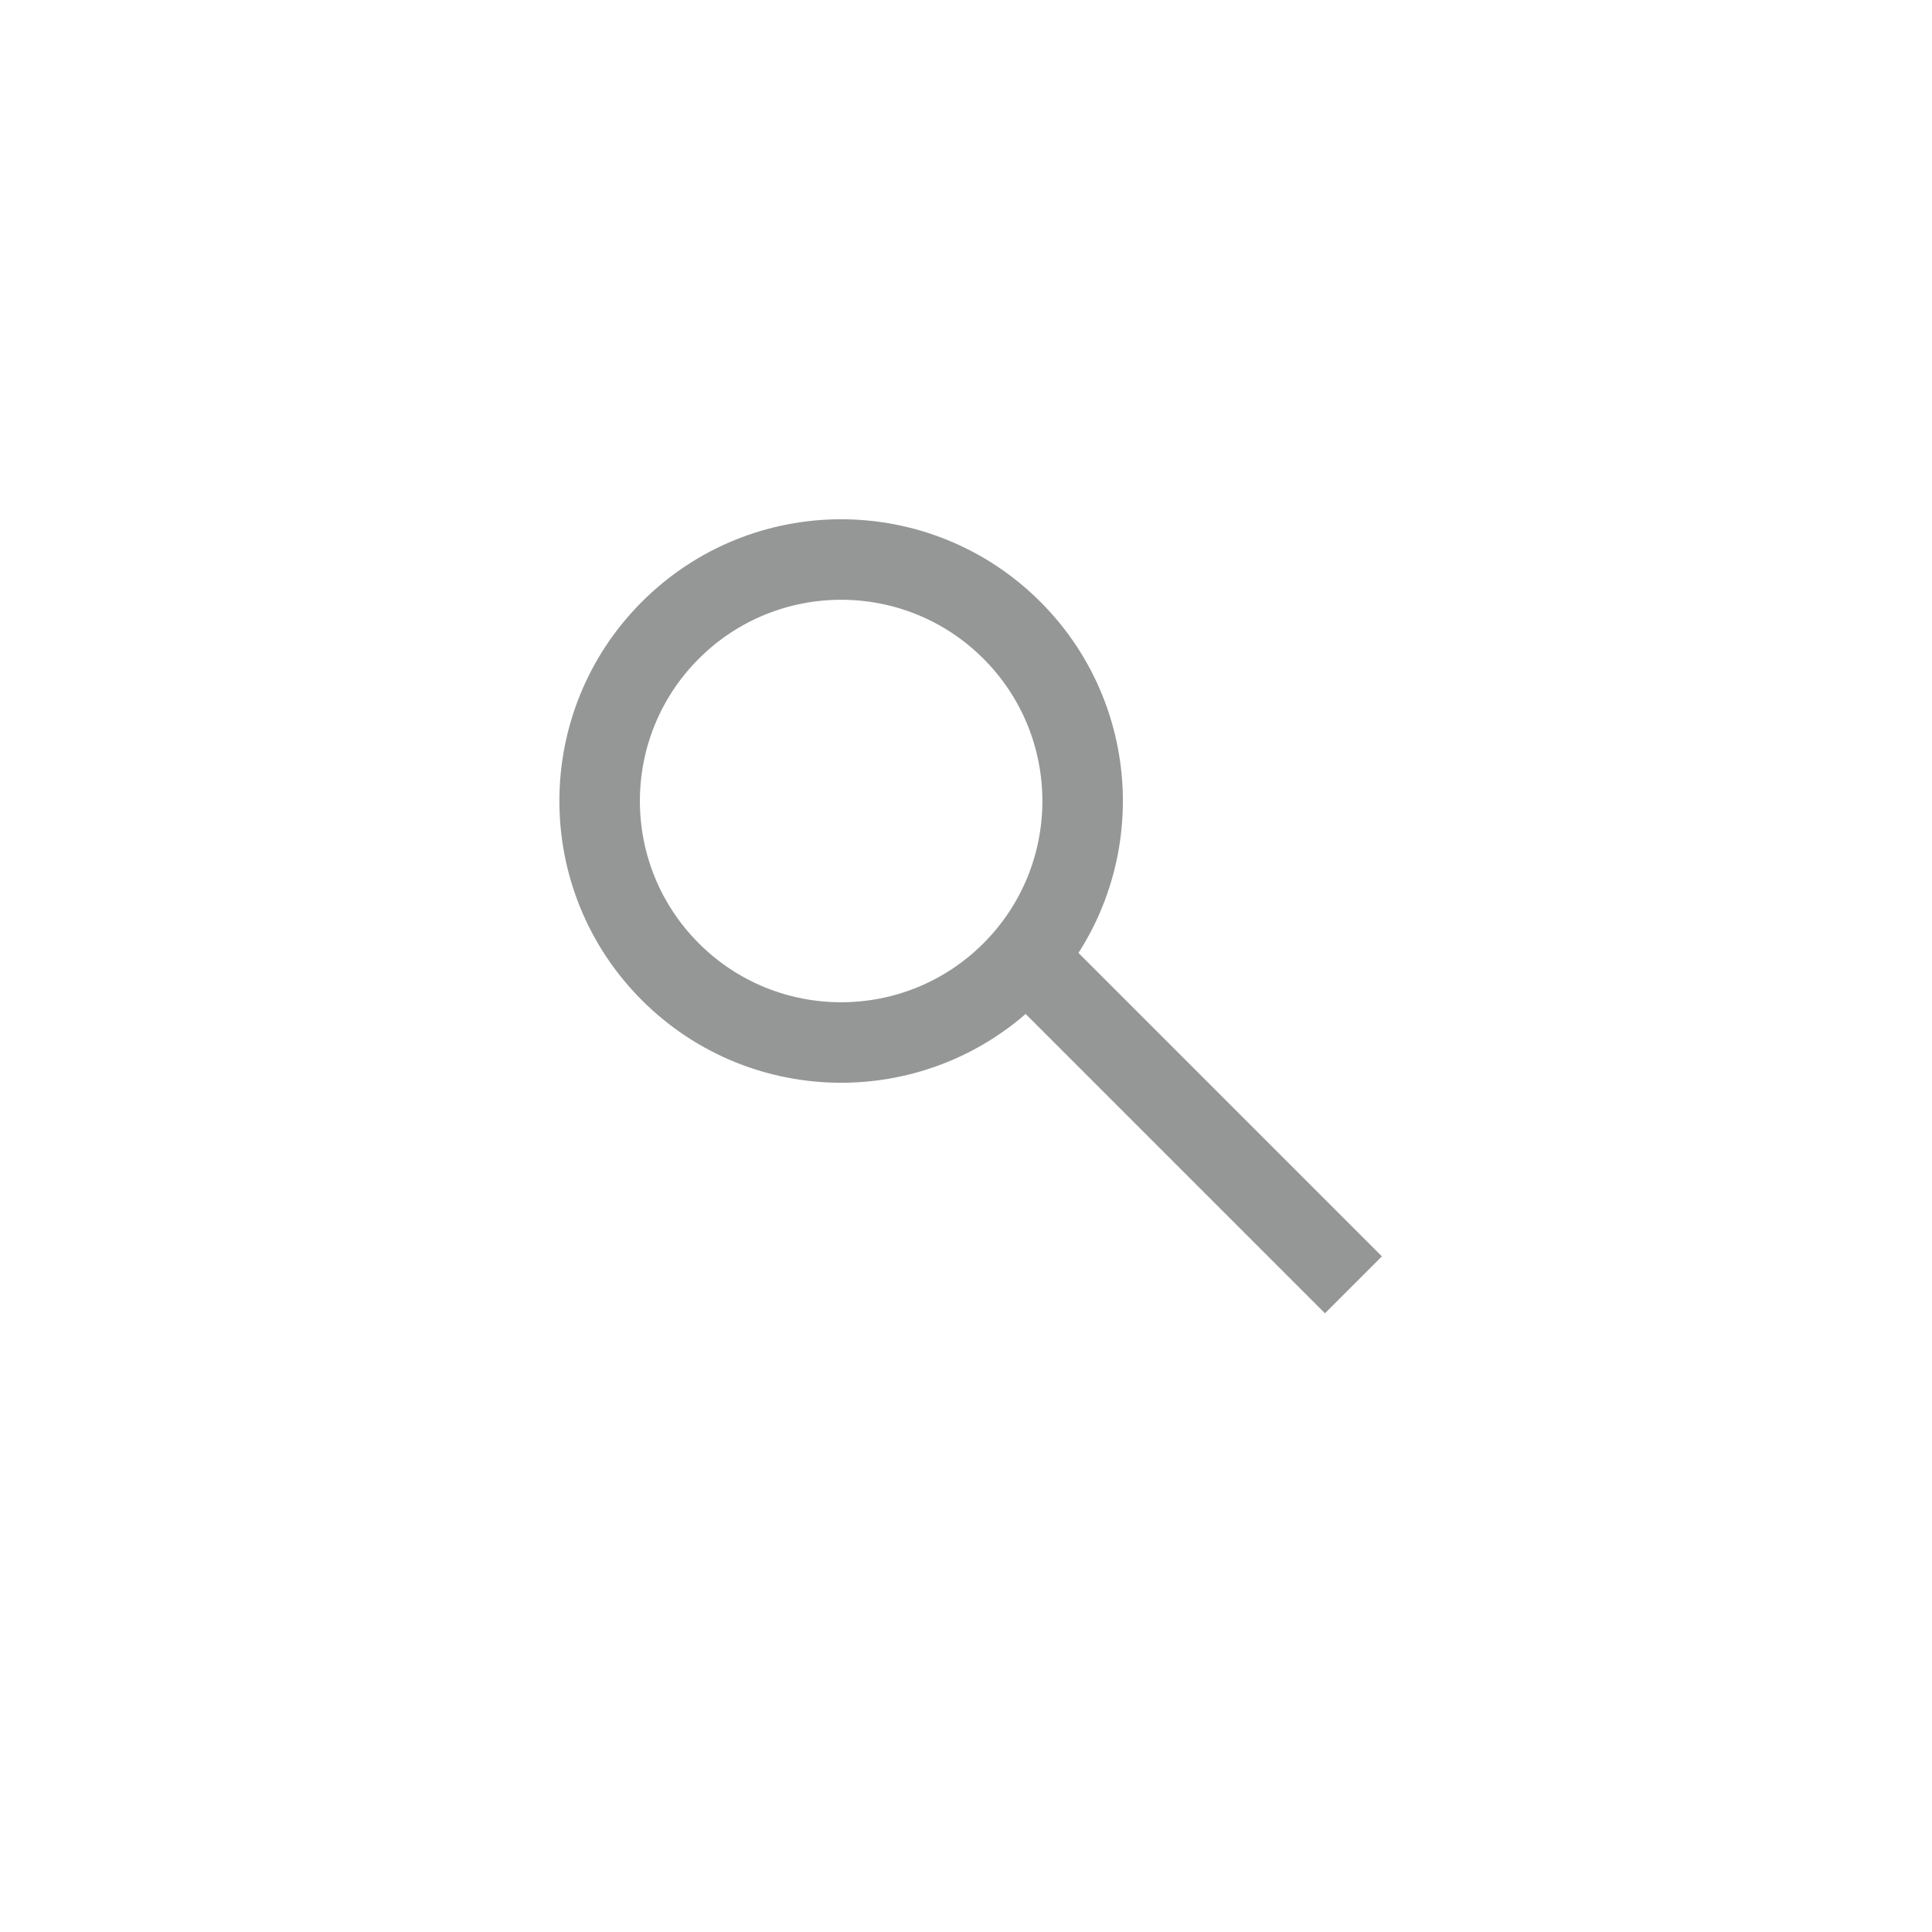<svg xmlns="http://www.w3.org/2000/svg" width="48" height="48" viewBox="0 0 48 48"><defs><style>.a,.b{stroke:#959696;stroke-width:2px;}.b,.d{fill:none;}.c{stroke:none;}</style></defs><g transform="translate(-1182.598 -469.417) rotate(-45)"><g class="b" transform="translate(498 1190)"><circle class="c" cx="7" cy="7" r="7"/><circle class="d" cx="7" cy="7" r="6"/></g><line class="b" y2="11" transform="translate(505.5 1203.5)"/></g></svg>